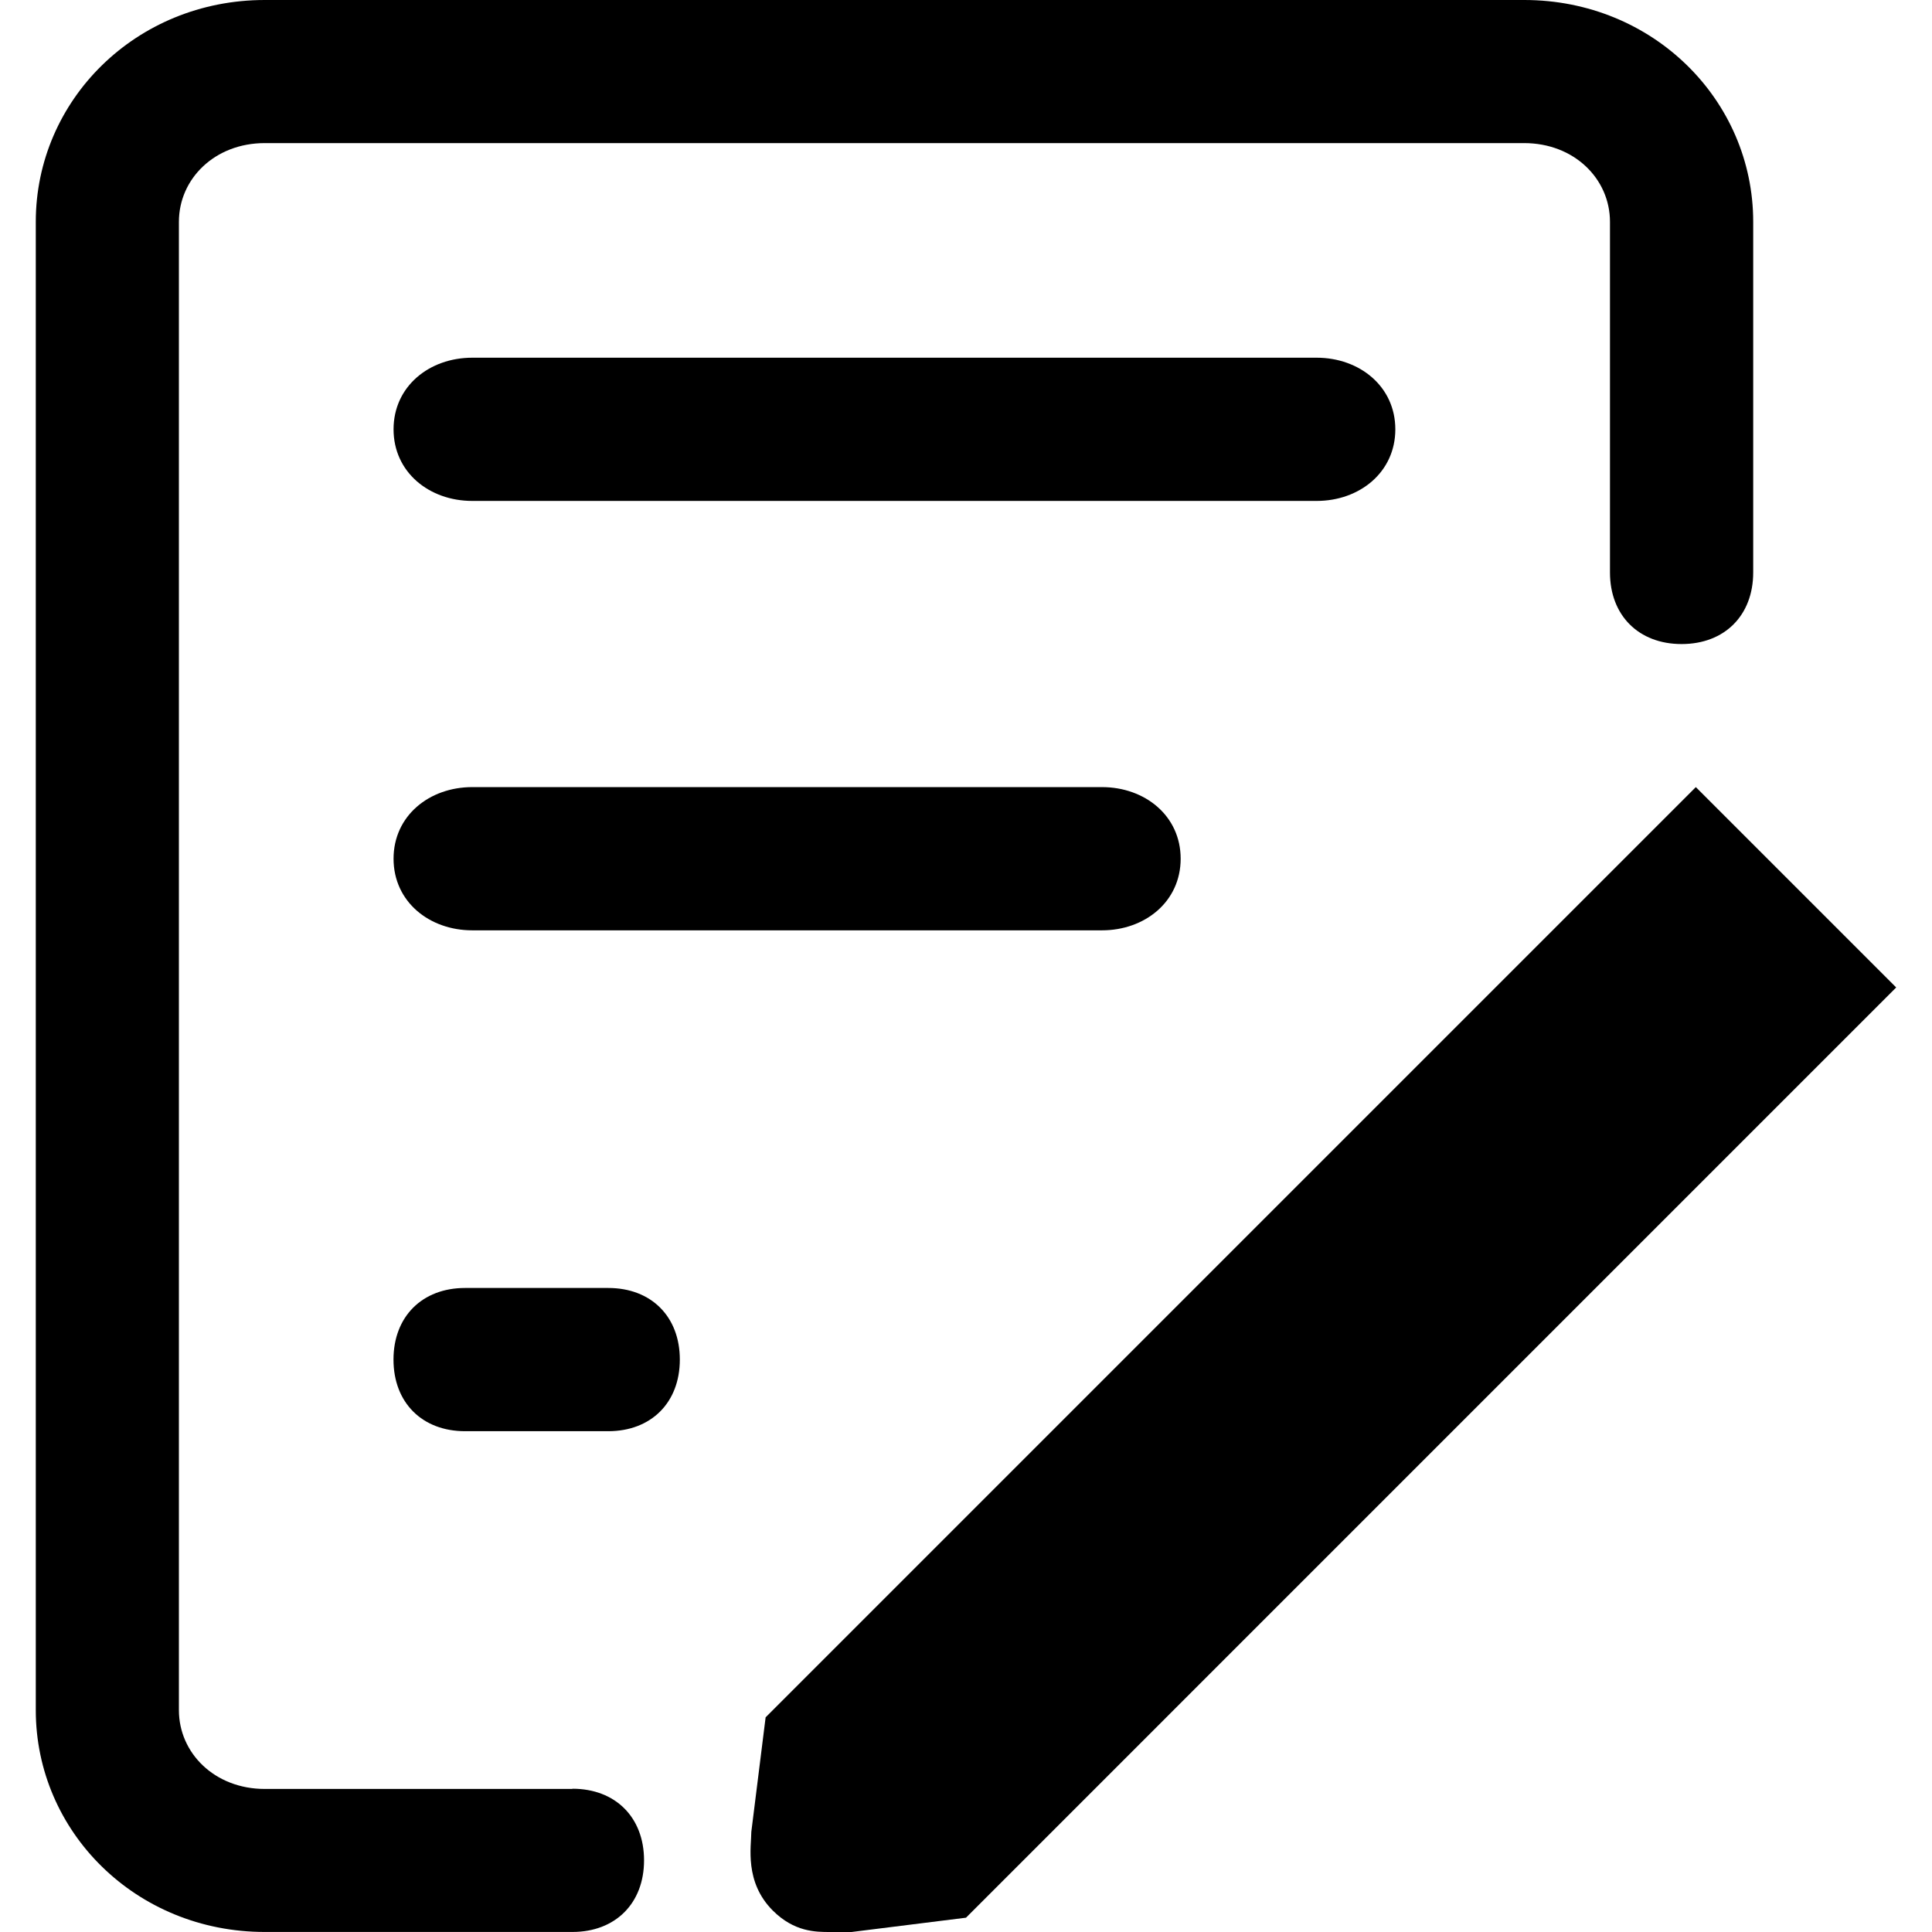 <?xml version="1.0" standalone="no"?><!DOCTYPE svg PUBLIC "-//W3C//DTD SVG 1.1//EN" "http://www.w3.org/Graphics/SVG/1.1/DTD/svg11.dtd"><svg class="icon" width="200px" height="200.00px" viewBox="0 0 1024 1024" version="1.1" xmlns="http://www.w3.org/2000/svg"><path fill="#000000" d="M898.822 417.182L405.795 910.221l-7.58 60.697c0 7.58-3.796 26.535 11.376 41.706C420.978 1024 432.354 1024 439.933 1024h11.388l60.673-7.58 493.027-493.05z m0 0"  /><path fill="#000000" d="M303.403 948.178H140.326c-26.547 0-45.502-19.013-45.502-41.764v-788.85c0-22.752 18.967-41.719 45.513-41.719h667.469c26.558 0 45.514 18.967 45.514 41.718v185.84c0 22.751 15.171 37.957 37.957 37.957s37.957-15.171 37.957-37.957v-185.84C929.234 53.093 876.14 0 807.864 0H140.326C72.061 0 18.967 53.094 18.967 117.563v788.85c0 64.482 53.094 117.564 121.359 117.564h163.077c22.751 0 37.957-15.16 37.957-37.957s-15.171-37.957-37.957-37.957z m0 0"  /><path fill="#000000" d="M322.37 682.651h-75.856c-22.752 0-37.957 15.172-37.957 37.957s15.16 37.957 37.957 37.957h75.856c22.751 0 37.957-15.16 37.957-37.957s-15.171-37.957-37.957-37.957z m417.182-455.104c0-22.752-18.978-37.957-41.718-37.957H250.31c-22.762 0-41.718 15.16-41.718 37.957s18.956 37.957 41.718 37.957h447.525c22.74 0 41.718-15.172 41.718-37.957zM250.31 417.182c-22.762 0-41.718 15.16-41.718 37.957s18.956 37.957 41.718 37.957h333.746c22.751 0 41.718-15.171 41.718-37.957s-18.967-37.957-41.718-37.957z m0 0"  /></svg>